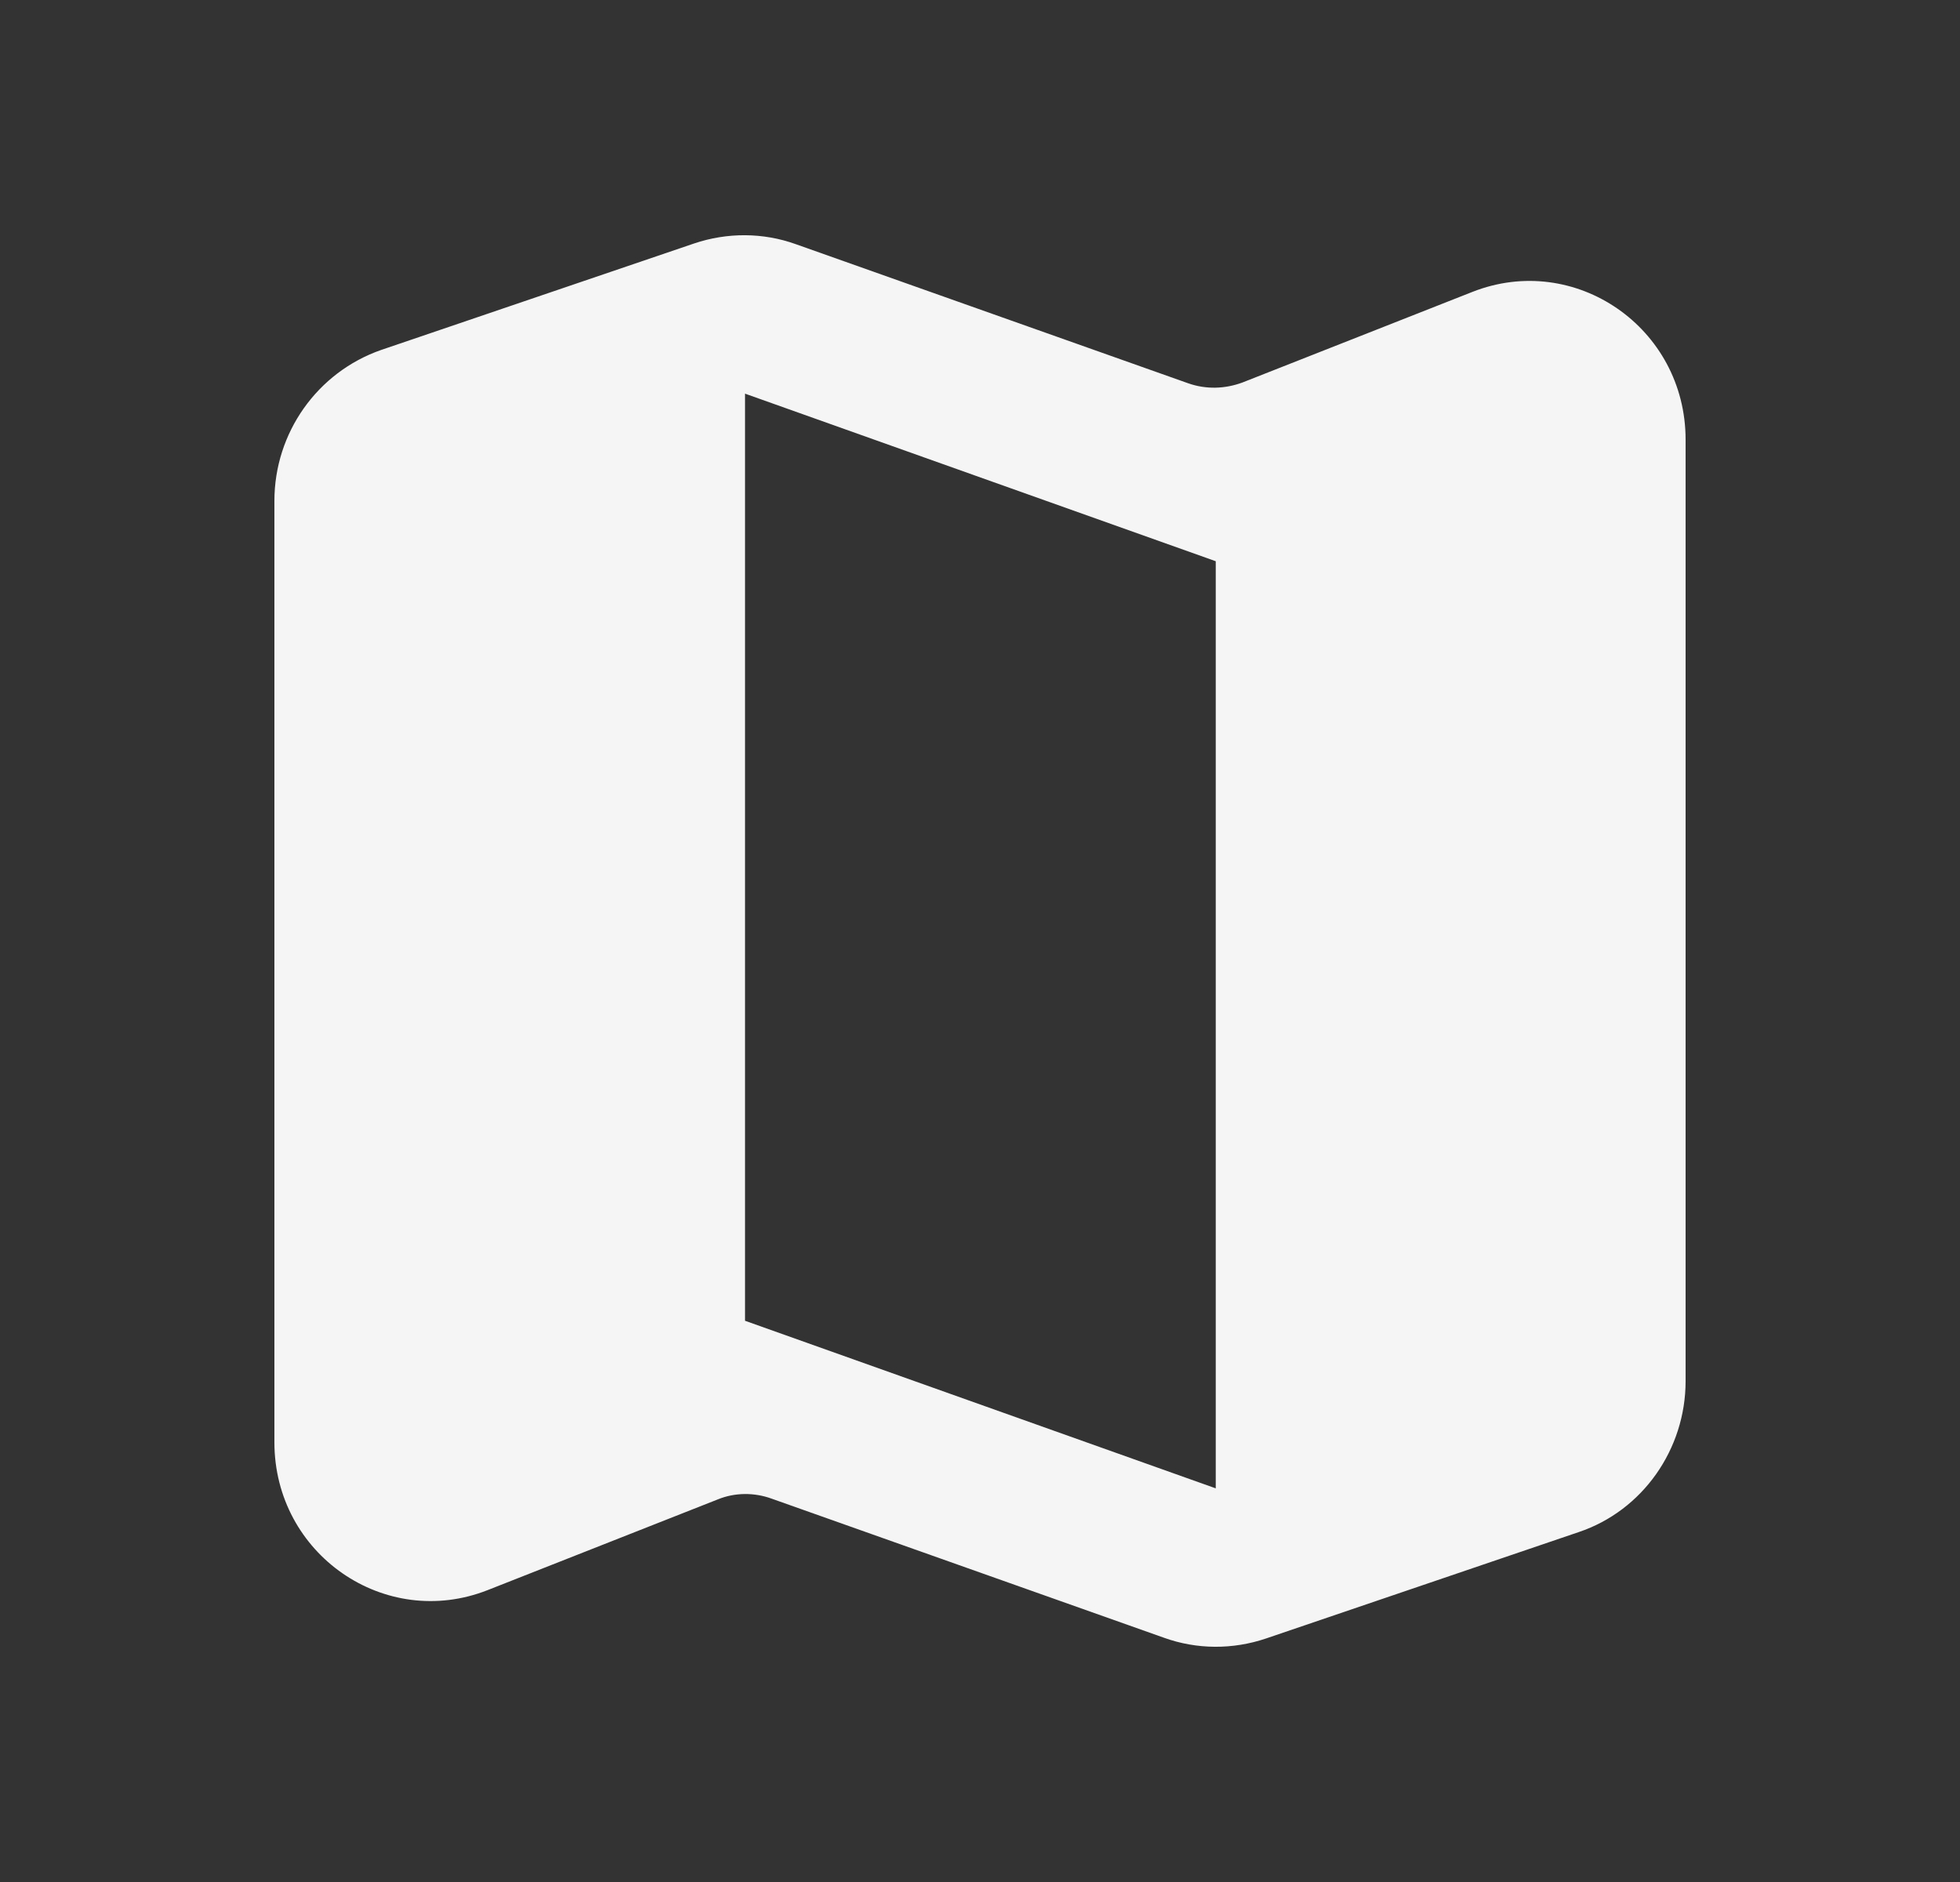 <svg width="25" height="24" viewBox="0 0 25 24" fill="none" xmlns="http://www.w3.org/2000/svg">
<rect x="0" y="0" width="25" height="24" fill="#333333" stroke="none"/>
<path d="M15.156 4.888L10.154 3.115C9.733 2.963 9.273 2.963 8.853 3.105L4.861 4.463C4.05 4.746 3.5 5.516 3.5 6.388V18.392C3.5 19.821 4.911 20.794 6.222 20.277L9.153 19.122C9.373 19.031 9.623 19.031 9.844 19.112L14.846 20.885C15.267 21.037 15.727 21.037 16.147 20.895L20.139 19.537C20.95 19.264 21.5 18.484 21.5 17.613V5.607C21.5 4.179 20.089 3.206 18.779 3.723L15.847 4.878C15.627 4.959 15.387 4.969 15.156 4.888ZM15.507 18.98L9.503 16.843V5.02L15.507 7.157V18.98Z" fill="#F5F5F5"/>
</svg>
